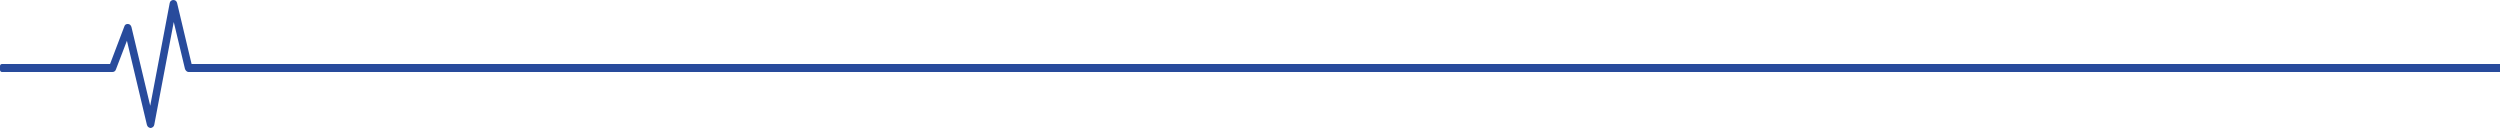 <svg width="703" height="36" viewBox="0 0 703 36" fill="none" xmlns="http://www.w3.org/2000/svg">
<g clip-path="url(#clip0_471_3986)">
<path d="M31.614 20.25C32.082 20.25 32.483 19.969 32.617 19.477L35.692 11.461L41.307 35.086C41.441 35.648 41.842 35.93 42.377 36C42.845 35.93 43.313 35.578 43.38 35.086L48.862 6.188L52.004 19.336C52.138 19.828 52.605 20.25 53.007 20.25H1081.47C1081.8 20.25 1082 19.969 1082 19.688V18.563C1082 18.211 1081.8 18 1081.47 18L53.876 18L49.798 0.844C49.664 0.281 49.263 4.92e-08 48.728 0C48.26 -4.3e-08 47.792 0.352 47.725 0.844L42.243 29.742L36.962 7.594C36.828 7.102 36.427 6.75 36.026 6.75C35.491 6.68 35.09 6.961 34.956 7.453L30.945 18H0.535C0.267 18 1.22738e-07 18.211 9.35103e-08 18.562L0 19.688C-2.33704e-08 19.969 0.267 20.25 0.535 20.25H31.614Z" fill="#284B9C"/>
</g>
<defs>
<clipPath id="clip0_471_3986">
<rect width="703" height="36" fill="white"/>
</clipPath>
</defs>
</svg>
